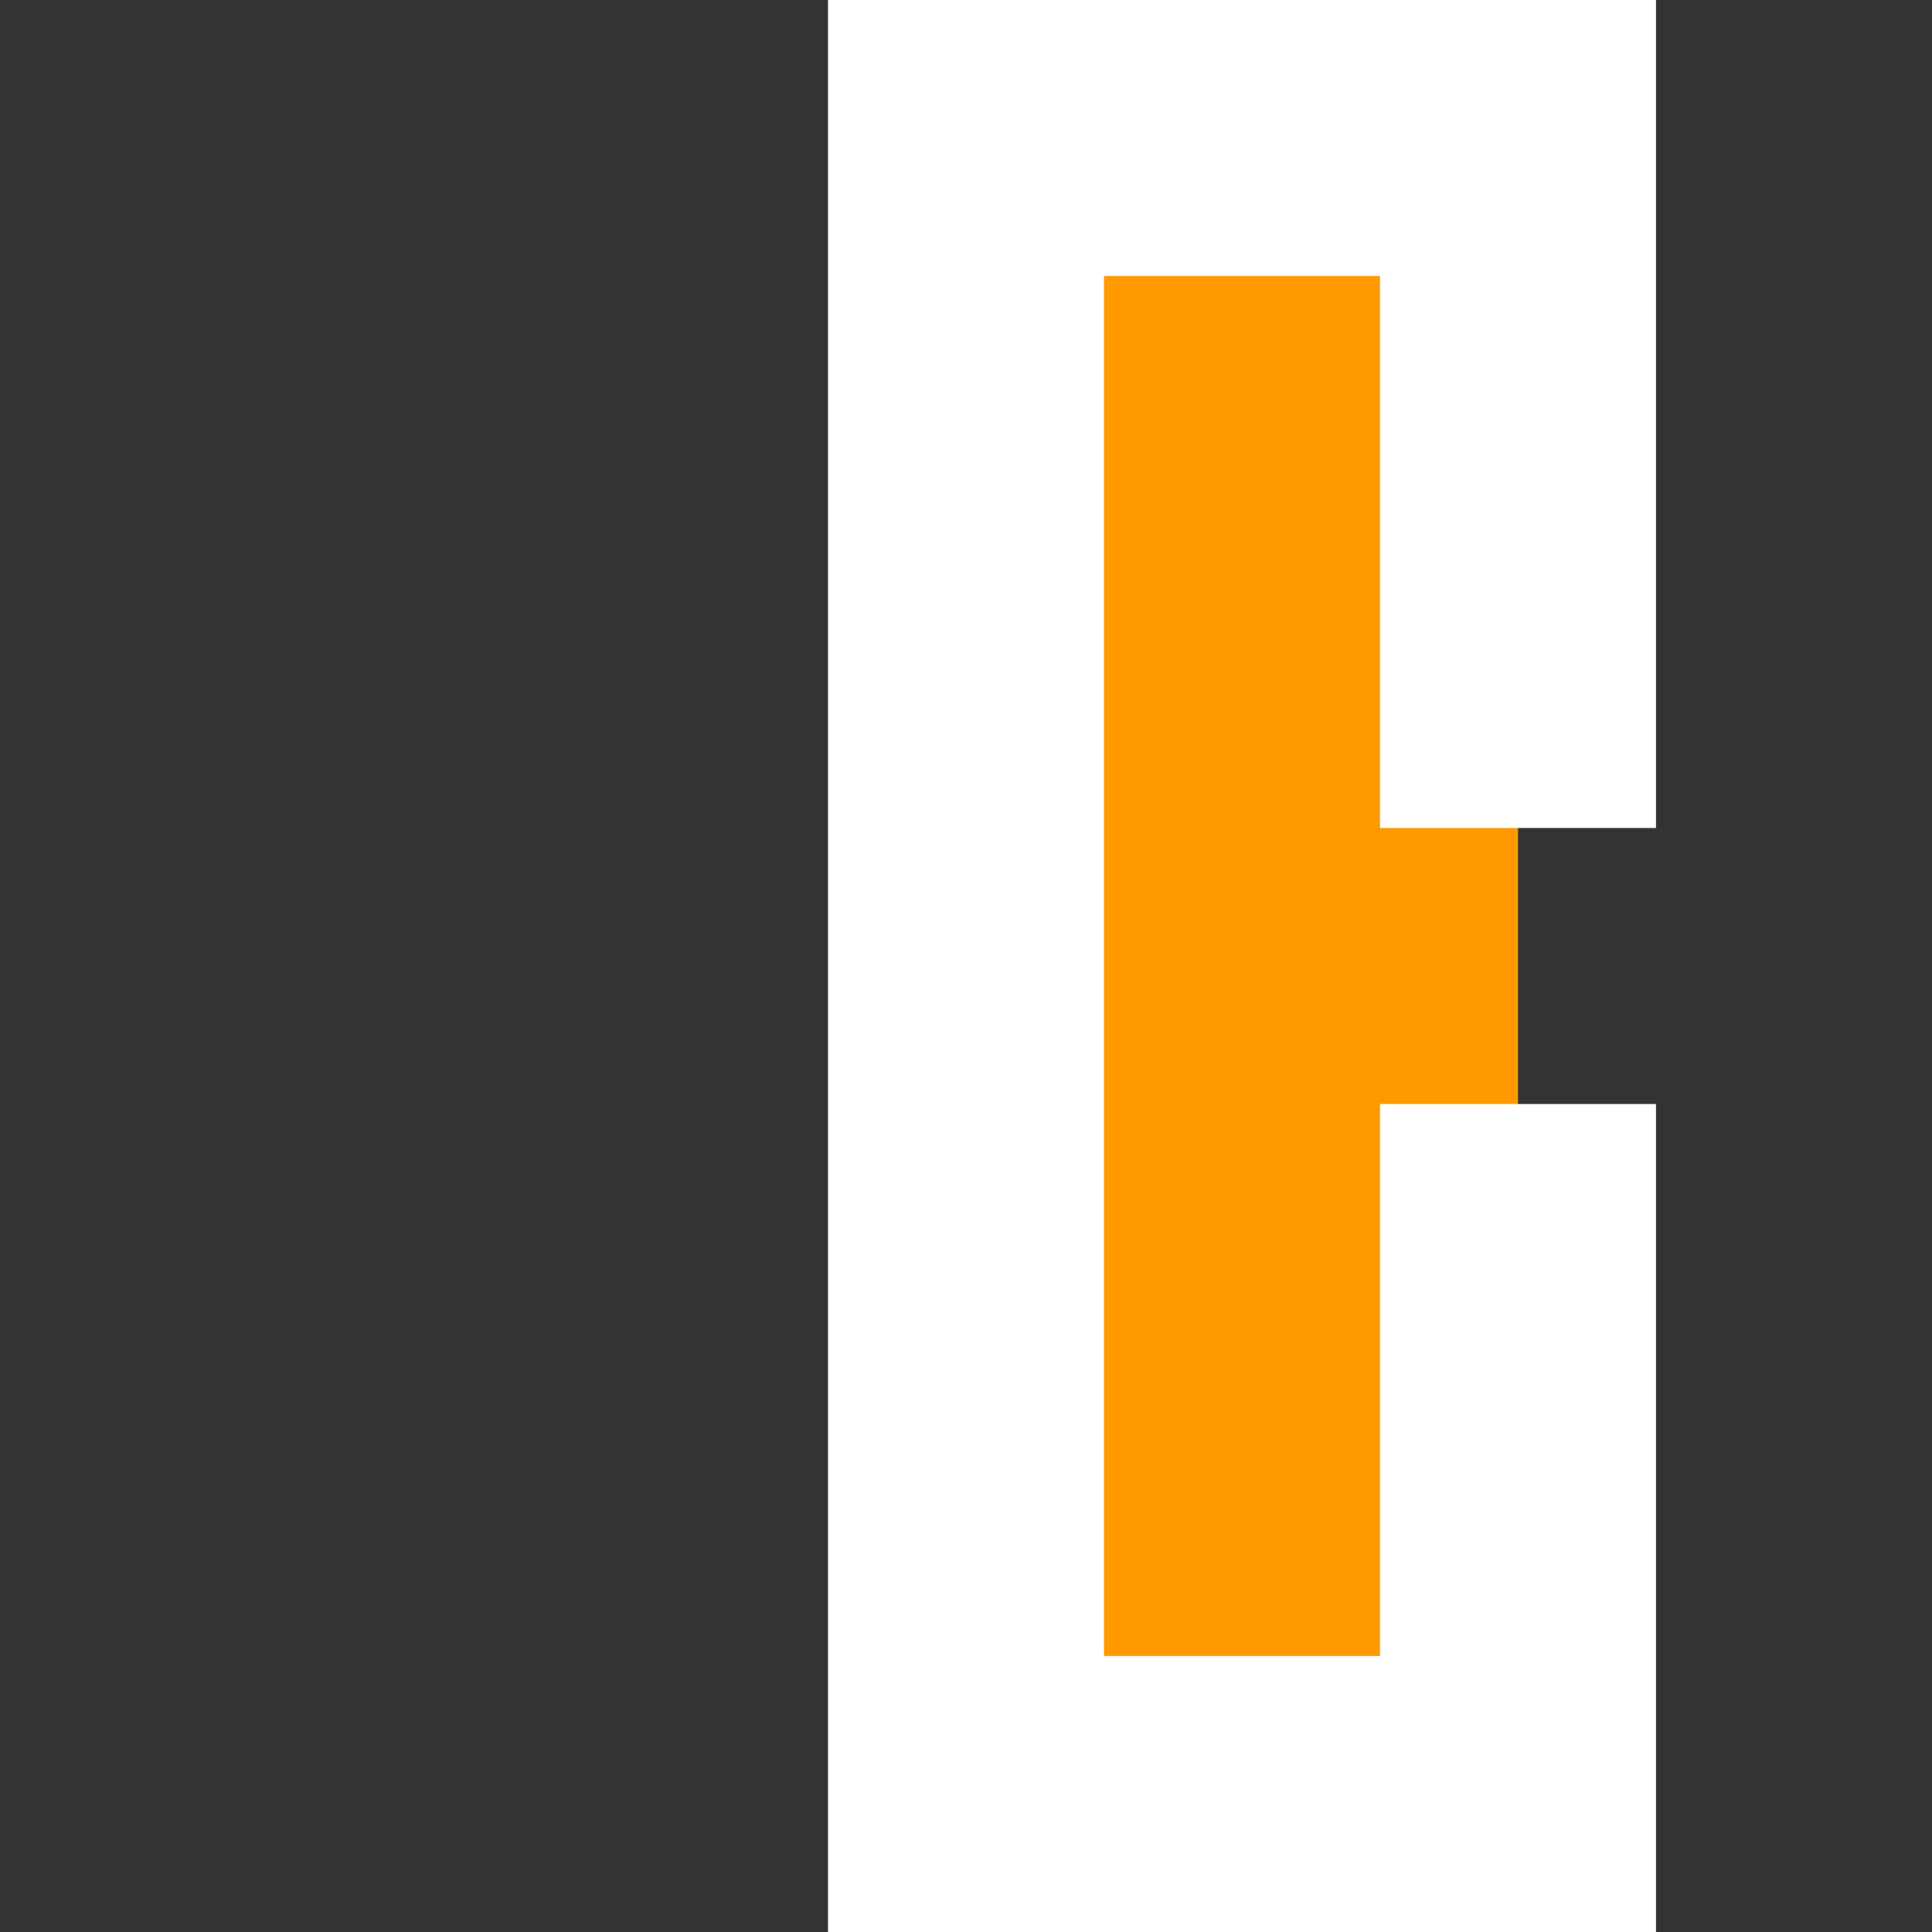 <svg xmlns="http://www.w3.org/2000/svg" preserveAspectRatio="none" viewBox="0 0 7 7">
<rect x="0" y="0" width="7" height="7" fill="#333333" stroke="none"/>
<path stroke="white" fill="#F90" d="M5.5,3v-2.5h-2v6h2v-2.5"/>
</svg>
